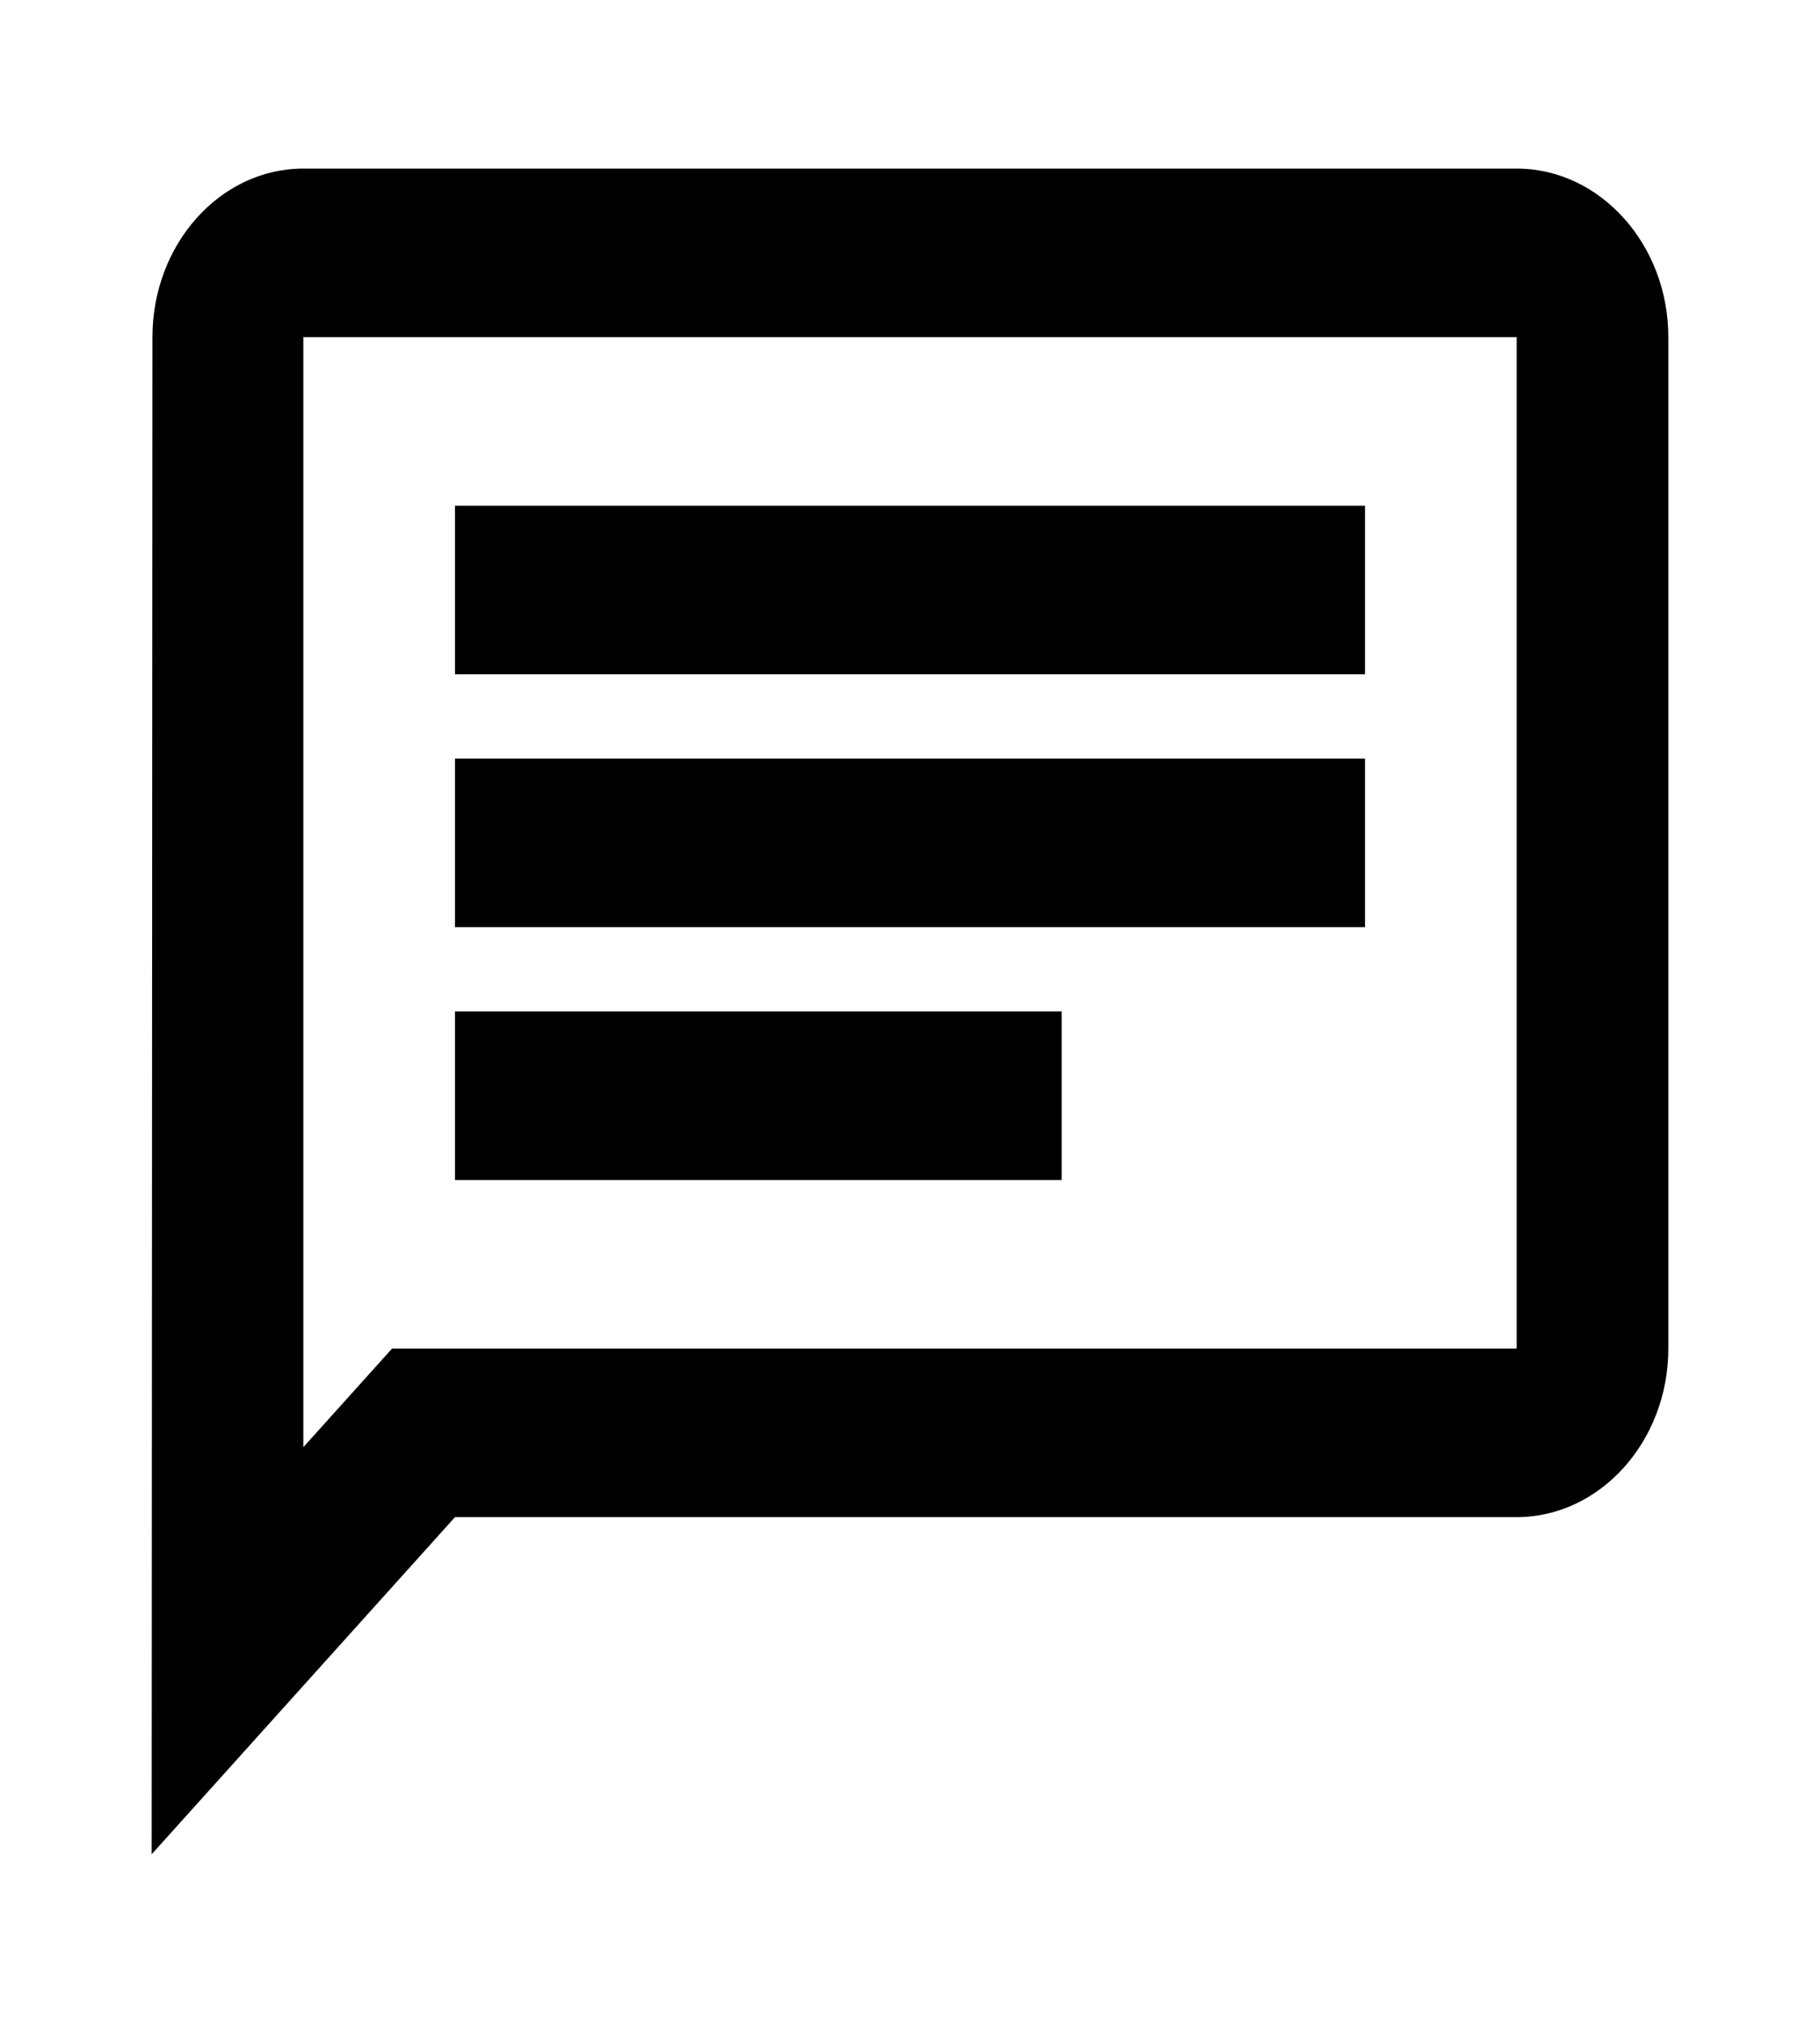 <svg width="45" height="50" viewBox="0 0 45 50" fill="none" xmlns="http://www.w3.org/2000/svg">
<g id="ic:outline-chat">
<path id="Vector" d="M7.5 8.333H37.5V33.333H9.694L7.5 35.771V8.333ZM7.5 4.167C5.438 4.167 3.769 6.042 3.769 8.333L3.75 45.833L11.25 37.5H37.5C39.562 37.5 41.25 35.625 41.25 33.333V8.333C41.25 6.042 39.562 4.167 37.5 4.167H7.5ZM11.25 25H26.25V29.167H11.25V25ZM11.25 18.75H33.75V22.917H11.25V18.75ZM11.25 12.5H33.75V16.667H11.25V12.5Z" fill="black"/>
</g>
</svg>
